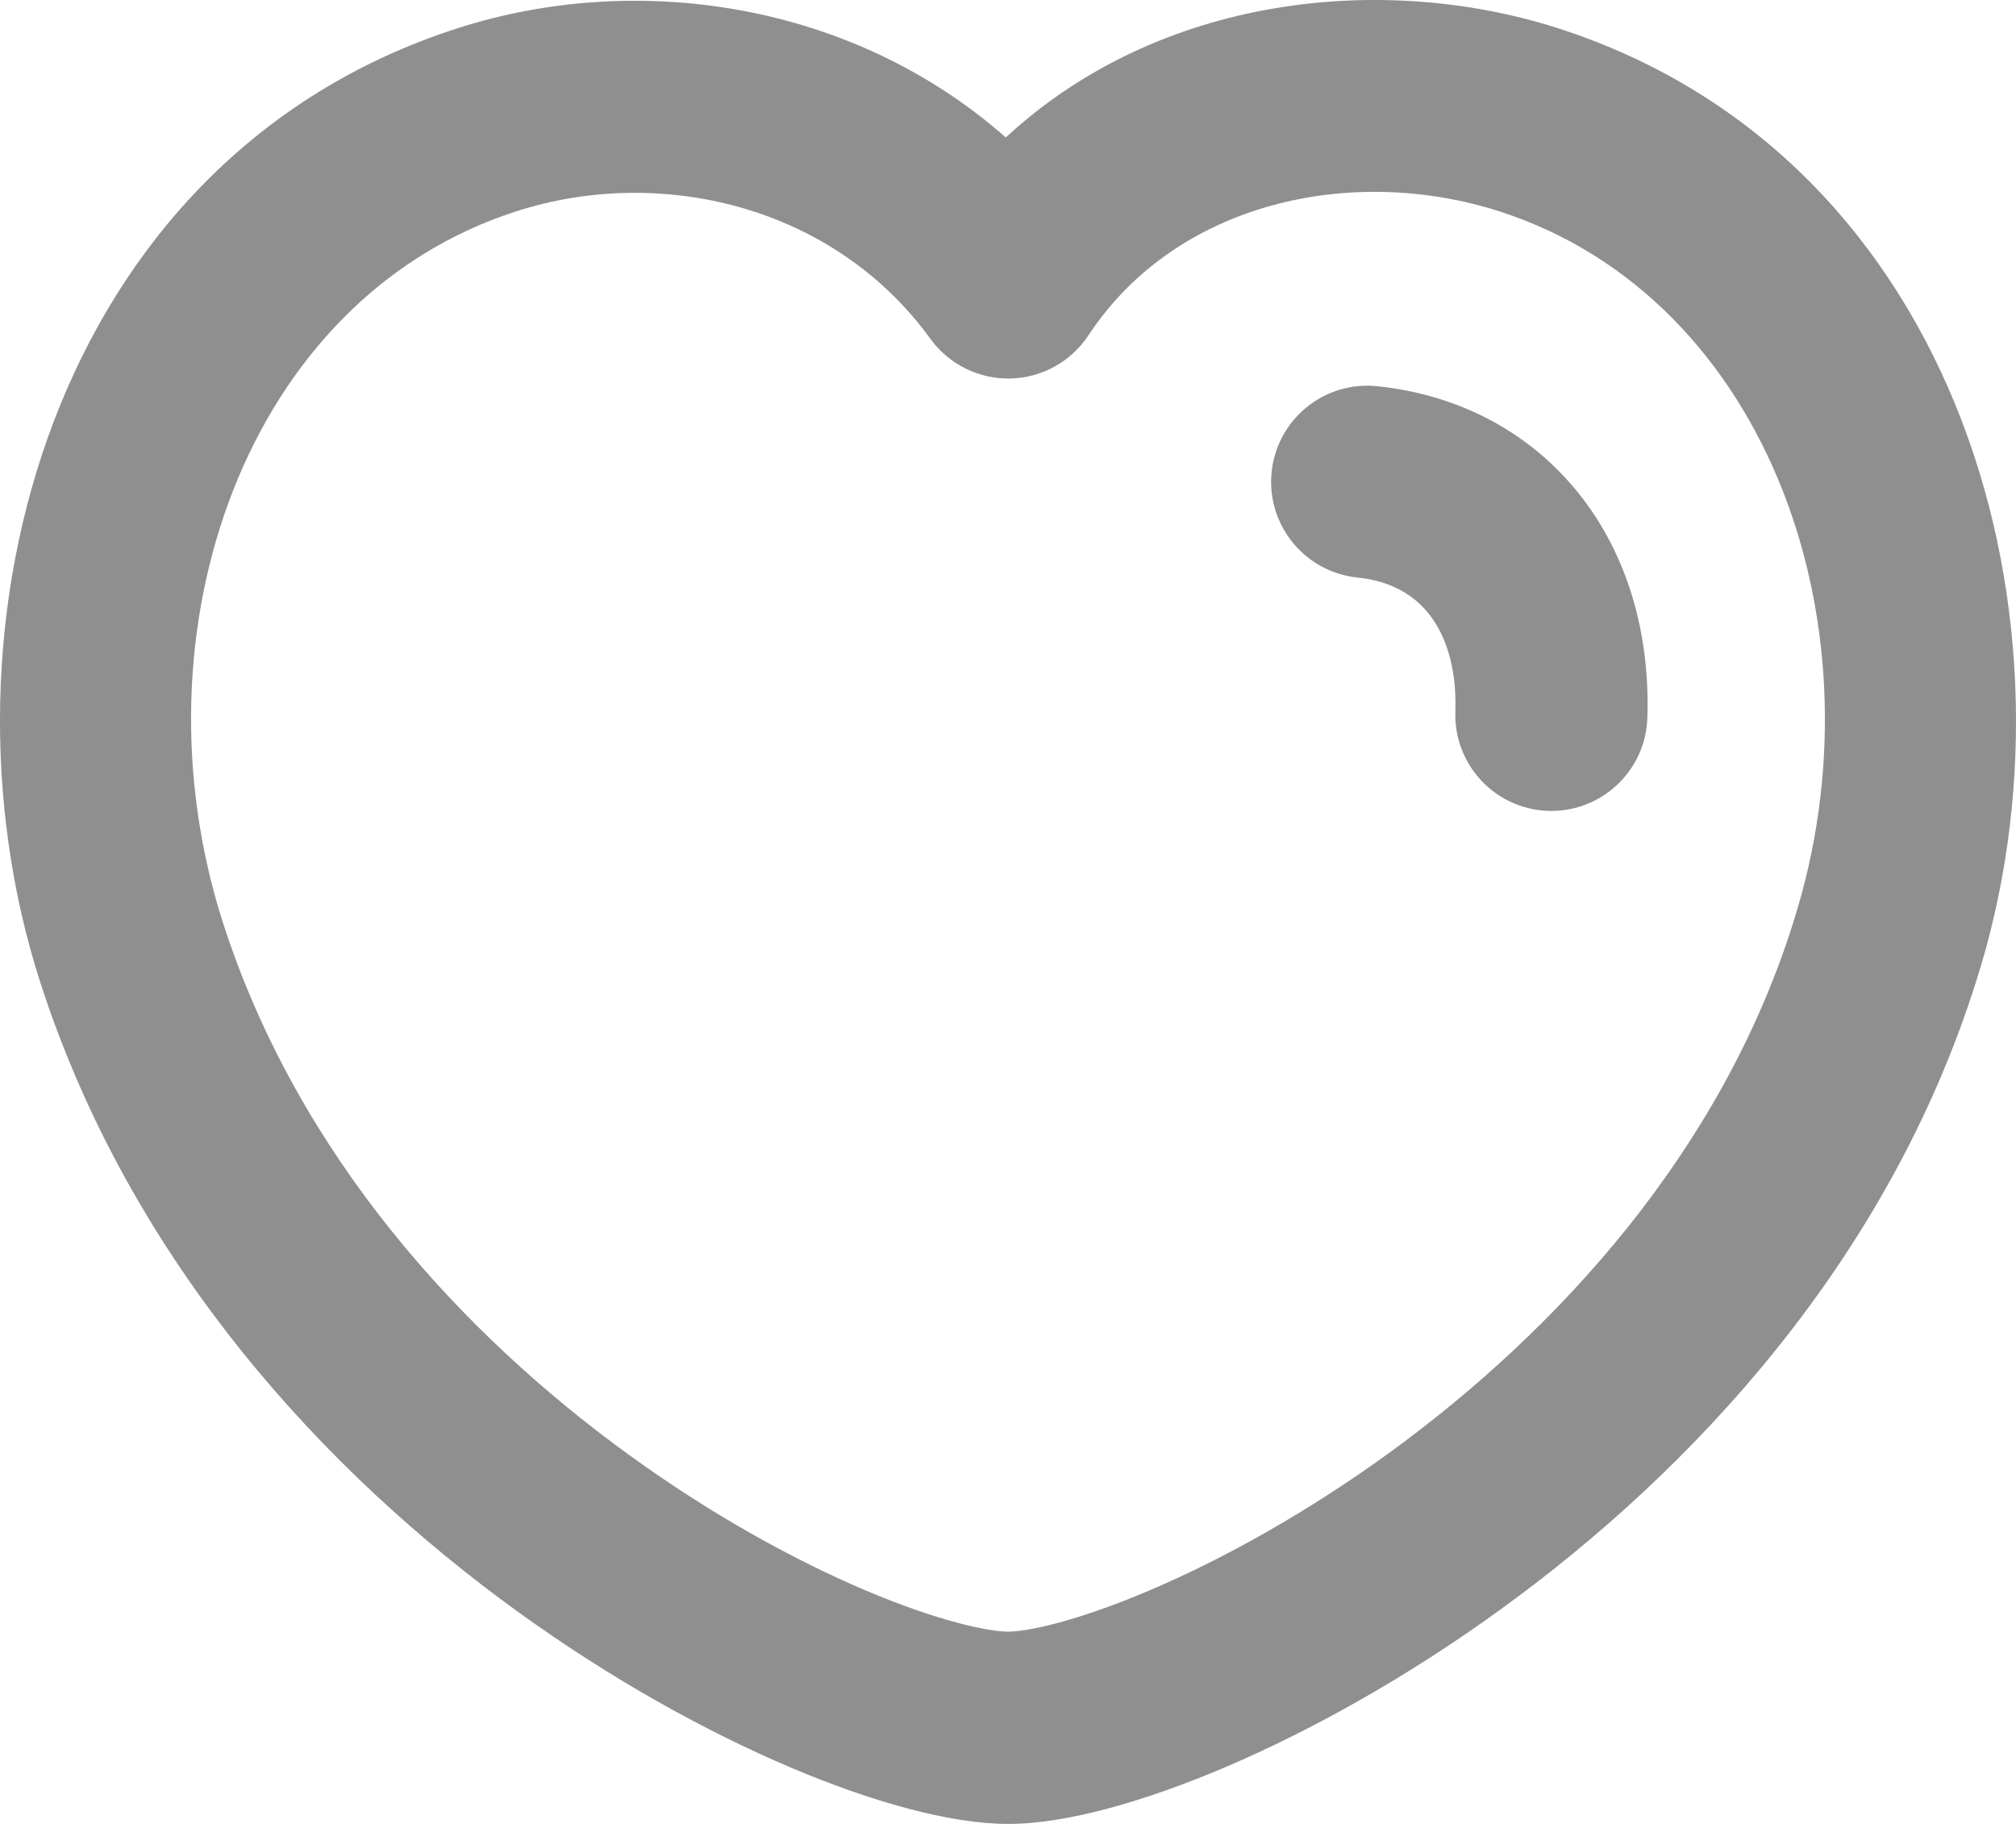 <svg width="21" height="19" viewBox="0 0 21 19" fill="none" xmlns="http://www.w3.org/2000/svg">
<path fill-rule="evenodd" clip-rule="evenodd" d="M15.62 2.202C14.077 1.707 12.251 2.107 11.338 3.493C11.157 3.767 10.853 3.936 10.524 3.943C10.196 3.95 9.885 3.796 9.692 3.53C8.685 2.14 6.878 1.717 5.376 2.202C2.561 3.109 1.351 6.575 2.32 9.604C3.099 12.031 4.807 13.893 6.558 15.16C7.429 15.791 8.292 16.26 9.02 16.569C9.781 16.891 10.299 16.997 10.502 16.997C10.703 16.997 11.222 16.889 11.989 16.561C12.722 16.248 13.59 15.773 14.466 15.138C16.225 13.86 17.929 11.999 18.68 9.609L18.681 9.604C19.649 6.577 18.434 3.11 15.62 2.202ZM10.477 1.432C12.082 -0.054 14.413 -0.289 16.232 0.295C20.453 1.655 21.765 6.529 20.588 10.213C19.668 13.14 17.621 15.322 15.64 16.759C14.645 17.482 13.646 18.031 12.775 18.404C11.938 18.761 11.116 19 10.502 19C9.891 19 9.075 18.767 8.24 18.414C7.373 18.046 6.378 17.502 5.385 16.783C3.407 15.351 1.362 13.169 0.414 10.216C-0.764 6.534 0.537 1.657 4.761 0.296M10.477 1.432C8.863 0.01 6.613 -0.302 4.761 0.296L10.477 1.432Z" fill="#8F8F8F"/>
<path fill-rule="evenodd" clip-rule="evenodd" d="M13.246 4.917C13.303 4.367 13.794 3.967 14.344 4.023C15.2 4.111 15.944 4.506 16.456 5.154C16.961 5.794 17.189 6.613 17.16 7.479C17.142 8.032 16.679 8.465 16.126 8.447C15.574 8.428 15.141 7.965 15.16 7.412C15.176 6.935 15.049 6.603 14.886 6.397C14.729 6.199 14.491 6.052 14.139 6.016C13.59 5.959 13.19 5.468 13.246 4.917Z" fill="#8F8F8F"/>
</svg>
